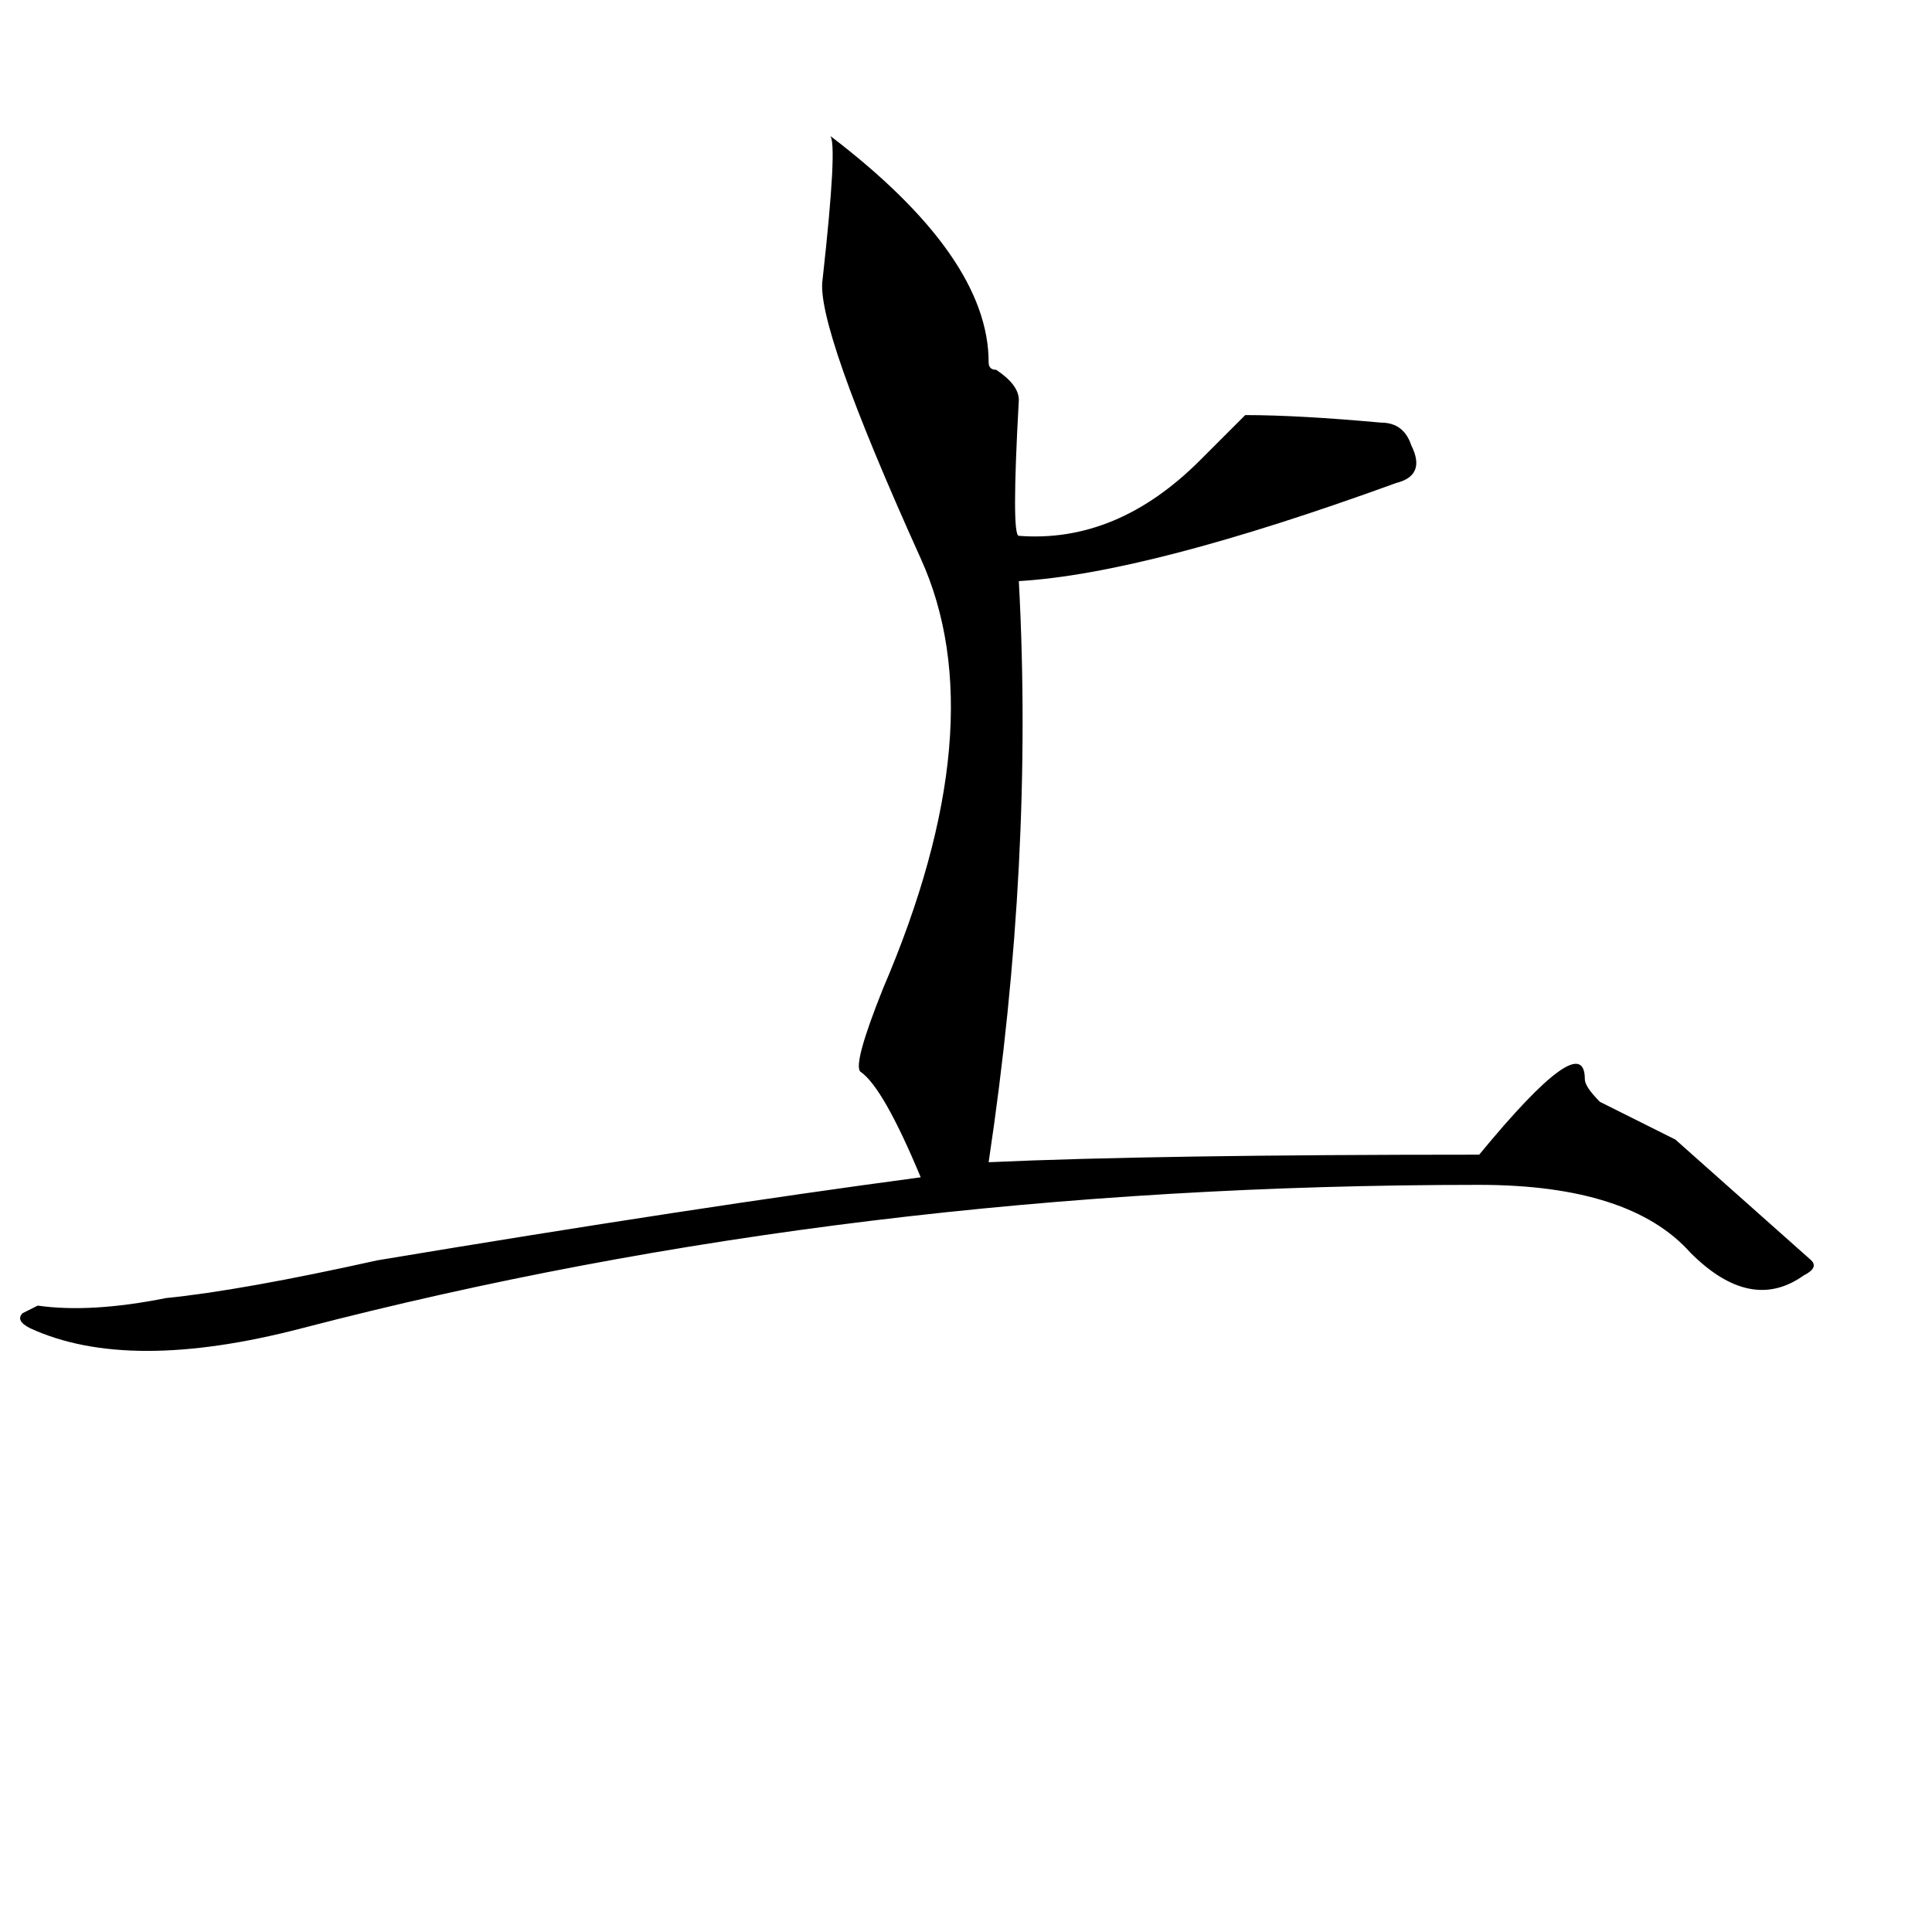 <?xml version="1.0" standalone="no"?>
<!DOCTYPE svg PUBLIC "-//W3C//DTD SVG 1.1//EN" "http://www.w3.org/Graphics/SVG/1.1/DTD/svg11.dtd" >
<svg xmlns="http://www.w3.org/2000/svg" xmlns:xlink="http://www.w3.org/1999/xlink" version="1.1" viewBox="0 0 256 256">
  <g transform="matrix(1 0 0 -1 0 204)">
   <path fill="currentColor"
d="M110 186q21 -16 21 -30q0 -1 1 -1q3 -2 3 -4q-1 -18 0 -18q13 -1 24 10l6 6q7 0 18 -1q3 0 4 -3q2 -4 -2 -5q-33 -12 -50 -13q2 -37 -4 -77q22 1 65 1q14 17 14 10q0 -1 2 -3l10 -5t18 -16q1 -1 -1 -2q-7 -5 -15 3q-8 9 -28 9q-83 0 -156 -19q-23 -6 -36 0q-2 1 -1 2l2 1
q7 -1 17 1q10 1 28 5q42 7 72 11q-5 12 -8 14q-1 1 3 11q15 35 5 57q-14 31 -13 37q2 18 1 19z" />
  </g>

</svg>

